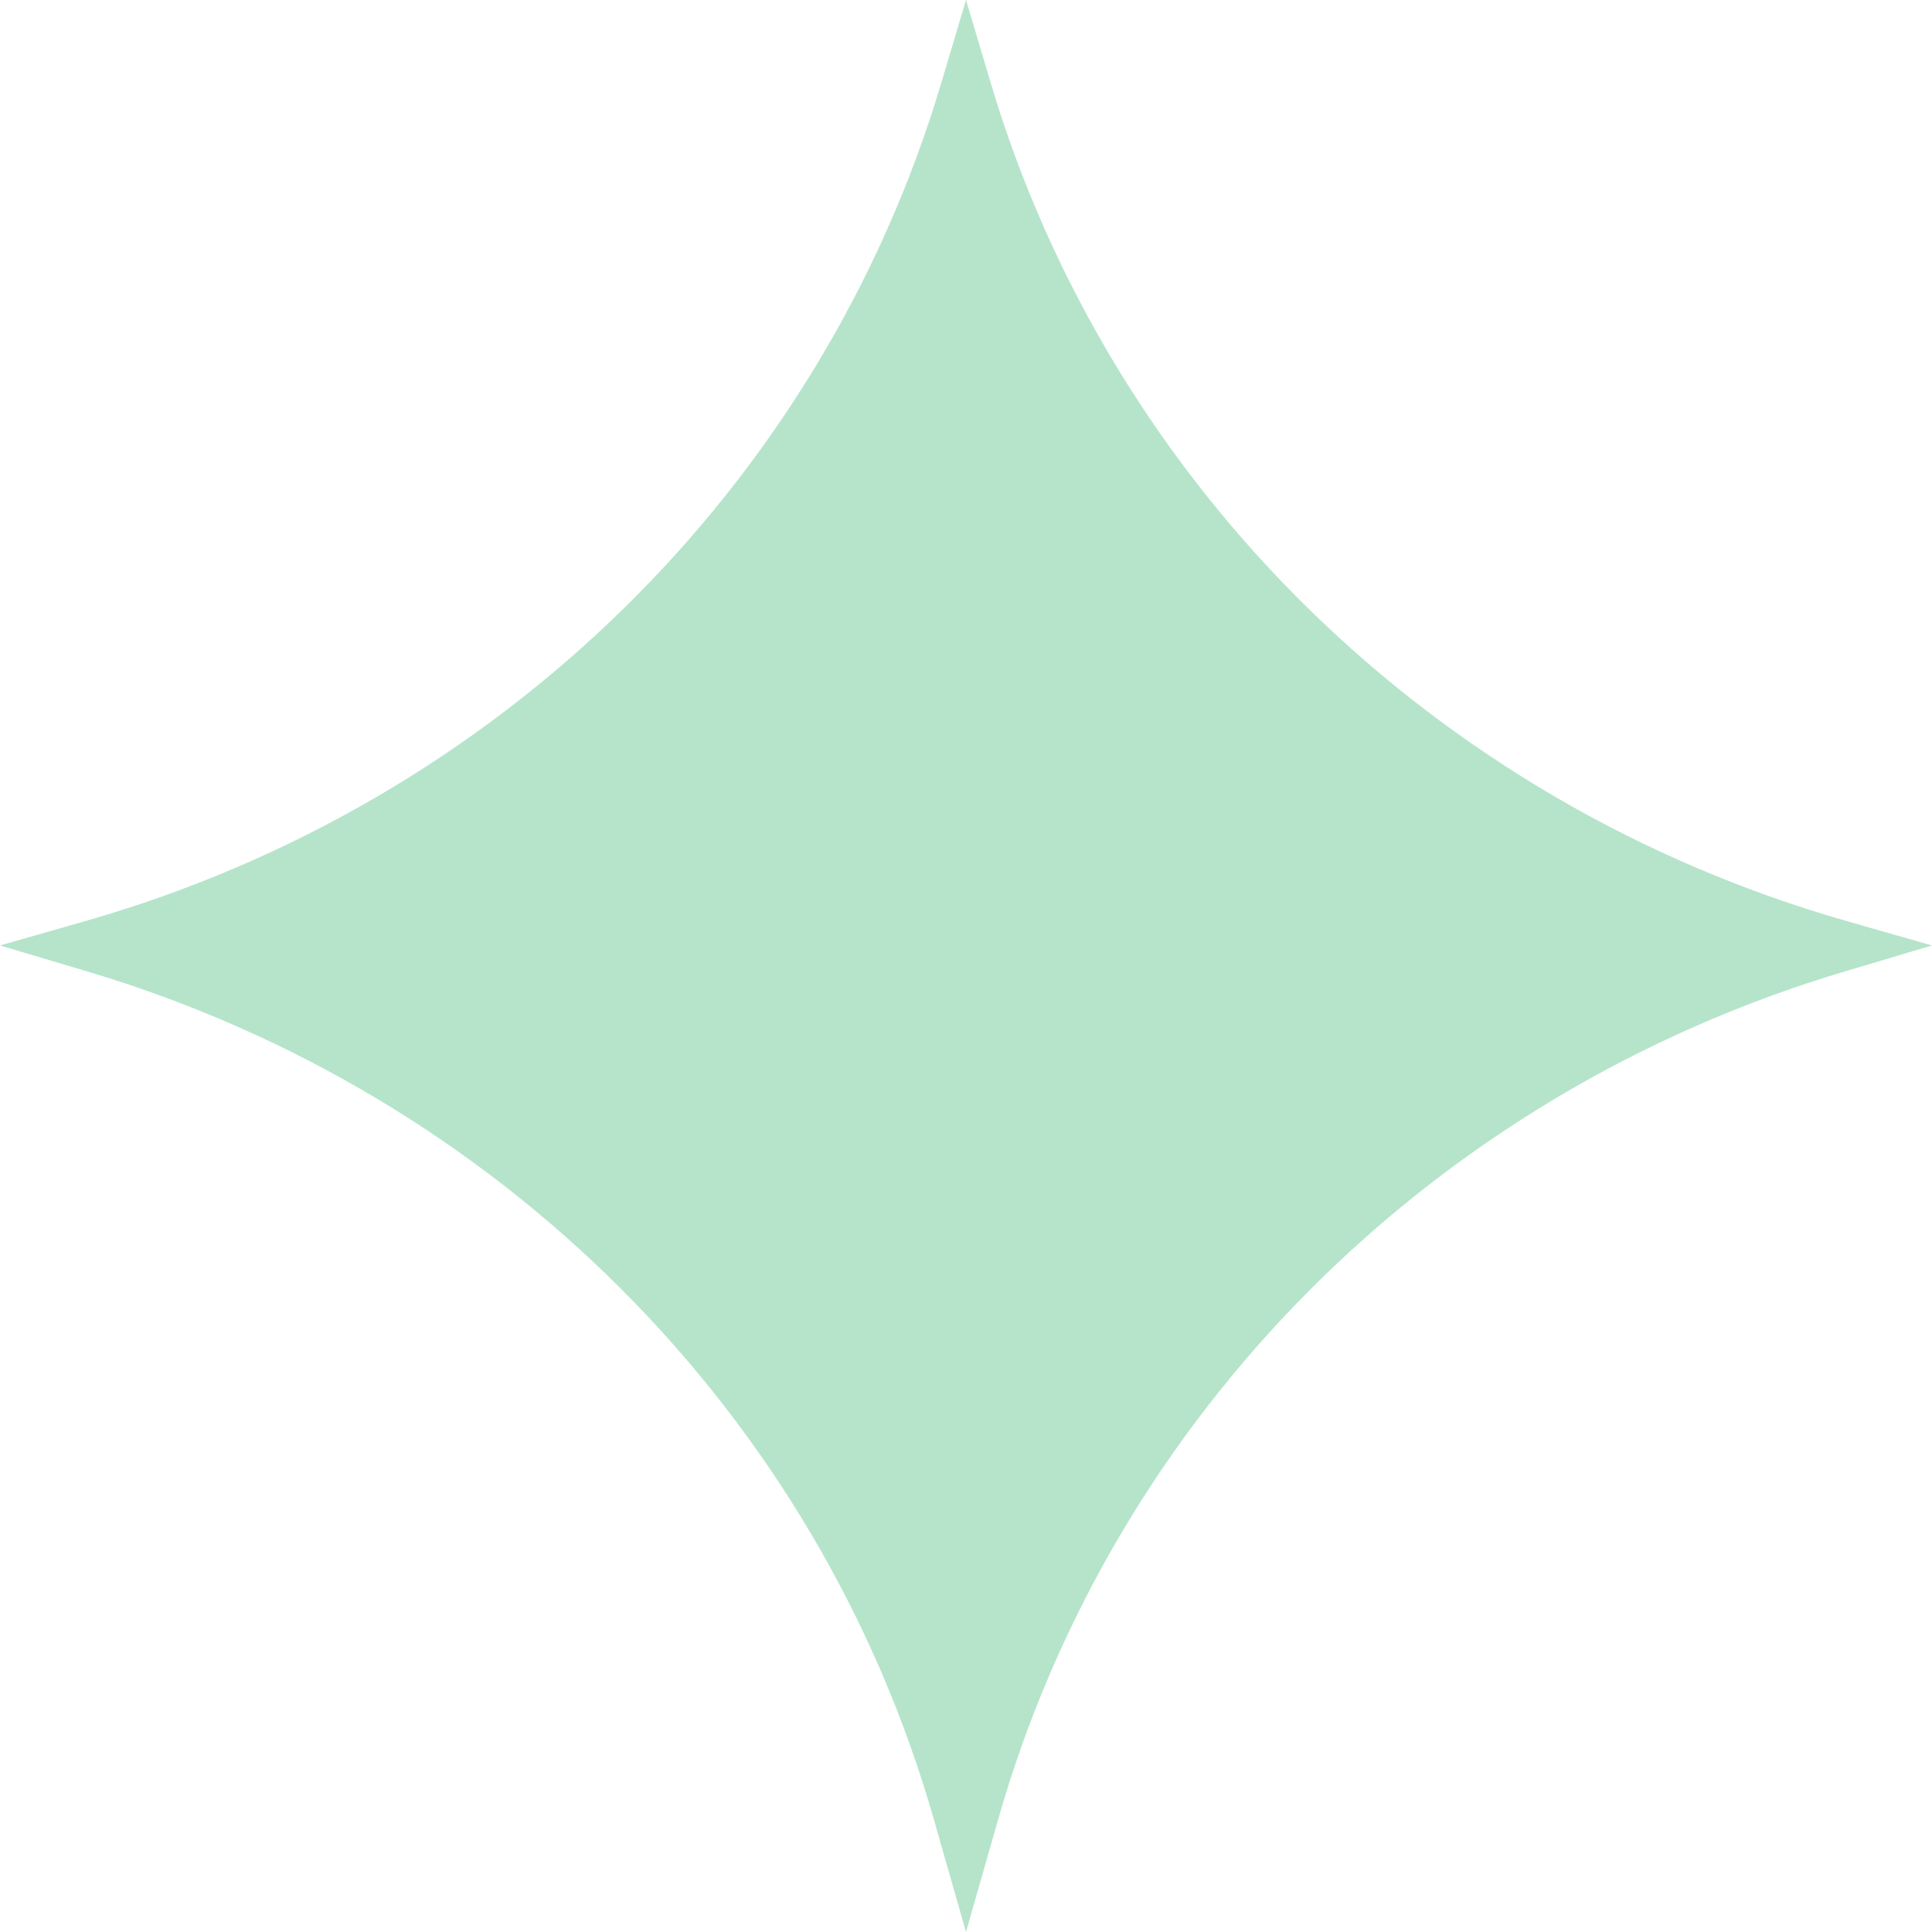 <svg width="46" height="46" viewBox="0 0 46 46" fill="none" xmlns="http://www.w3.org/2000/svg">
<path d="M2.013 21.936L0 22.511L2.075 23.129C11.875 26.048 19.476 33.659 22.233 43.314L23 46L23.767 43.314C26.524 33.659 34.125 26.048 43.925 23.129L46 22.511L43.987 21.936C34.149 19.128 26.456 11.599 23.587 1.97L23 0L22.413 1.97C19.544 11.599 11.851 19.128 2.013 21.936Z" fill="#B5E4CA"/>
</svg>
